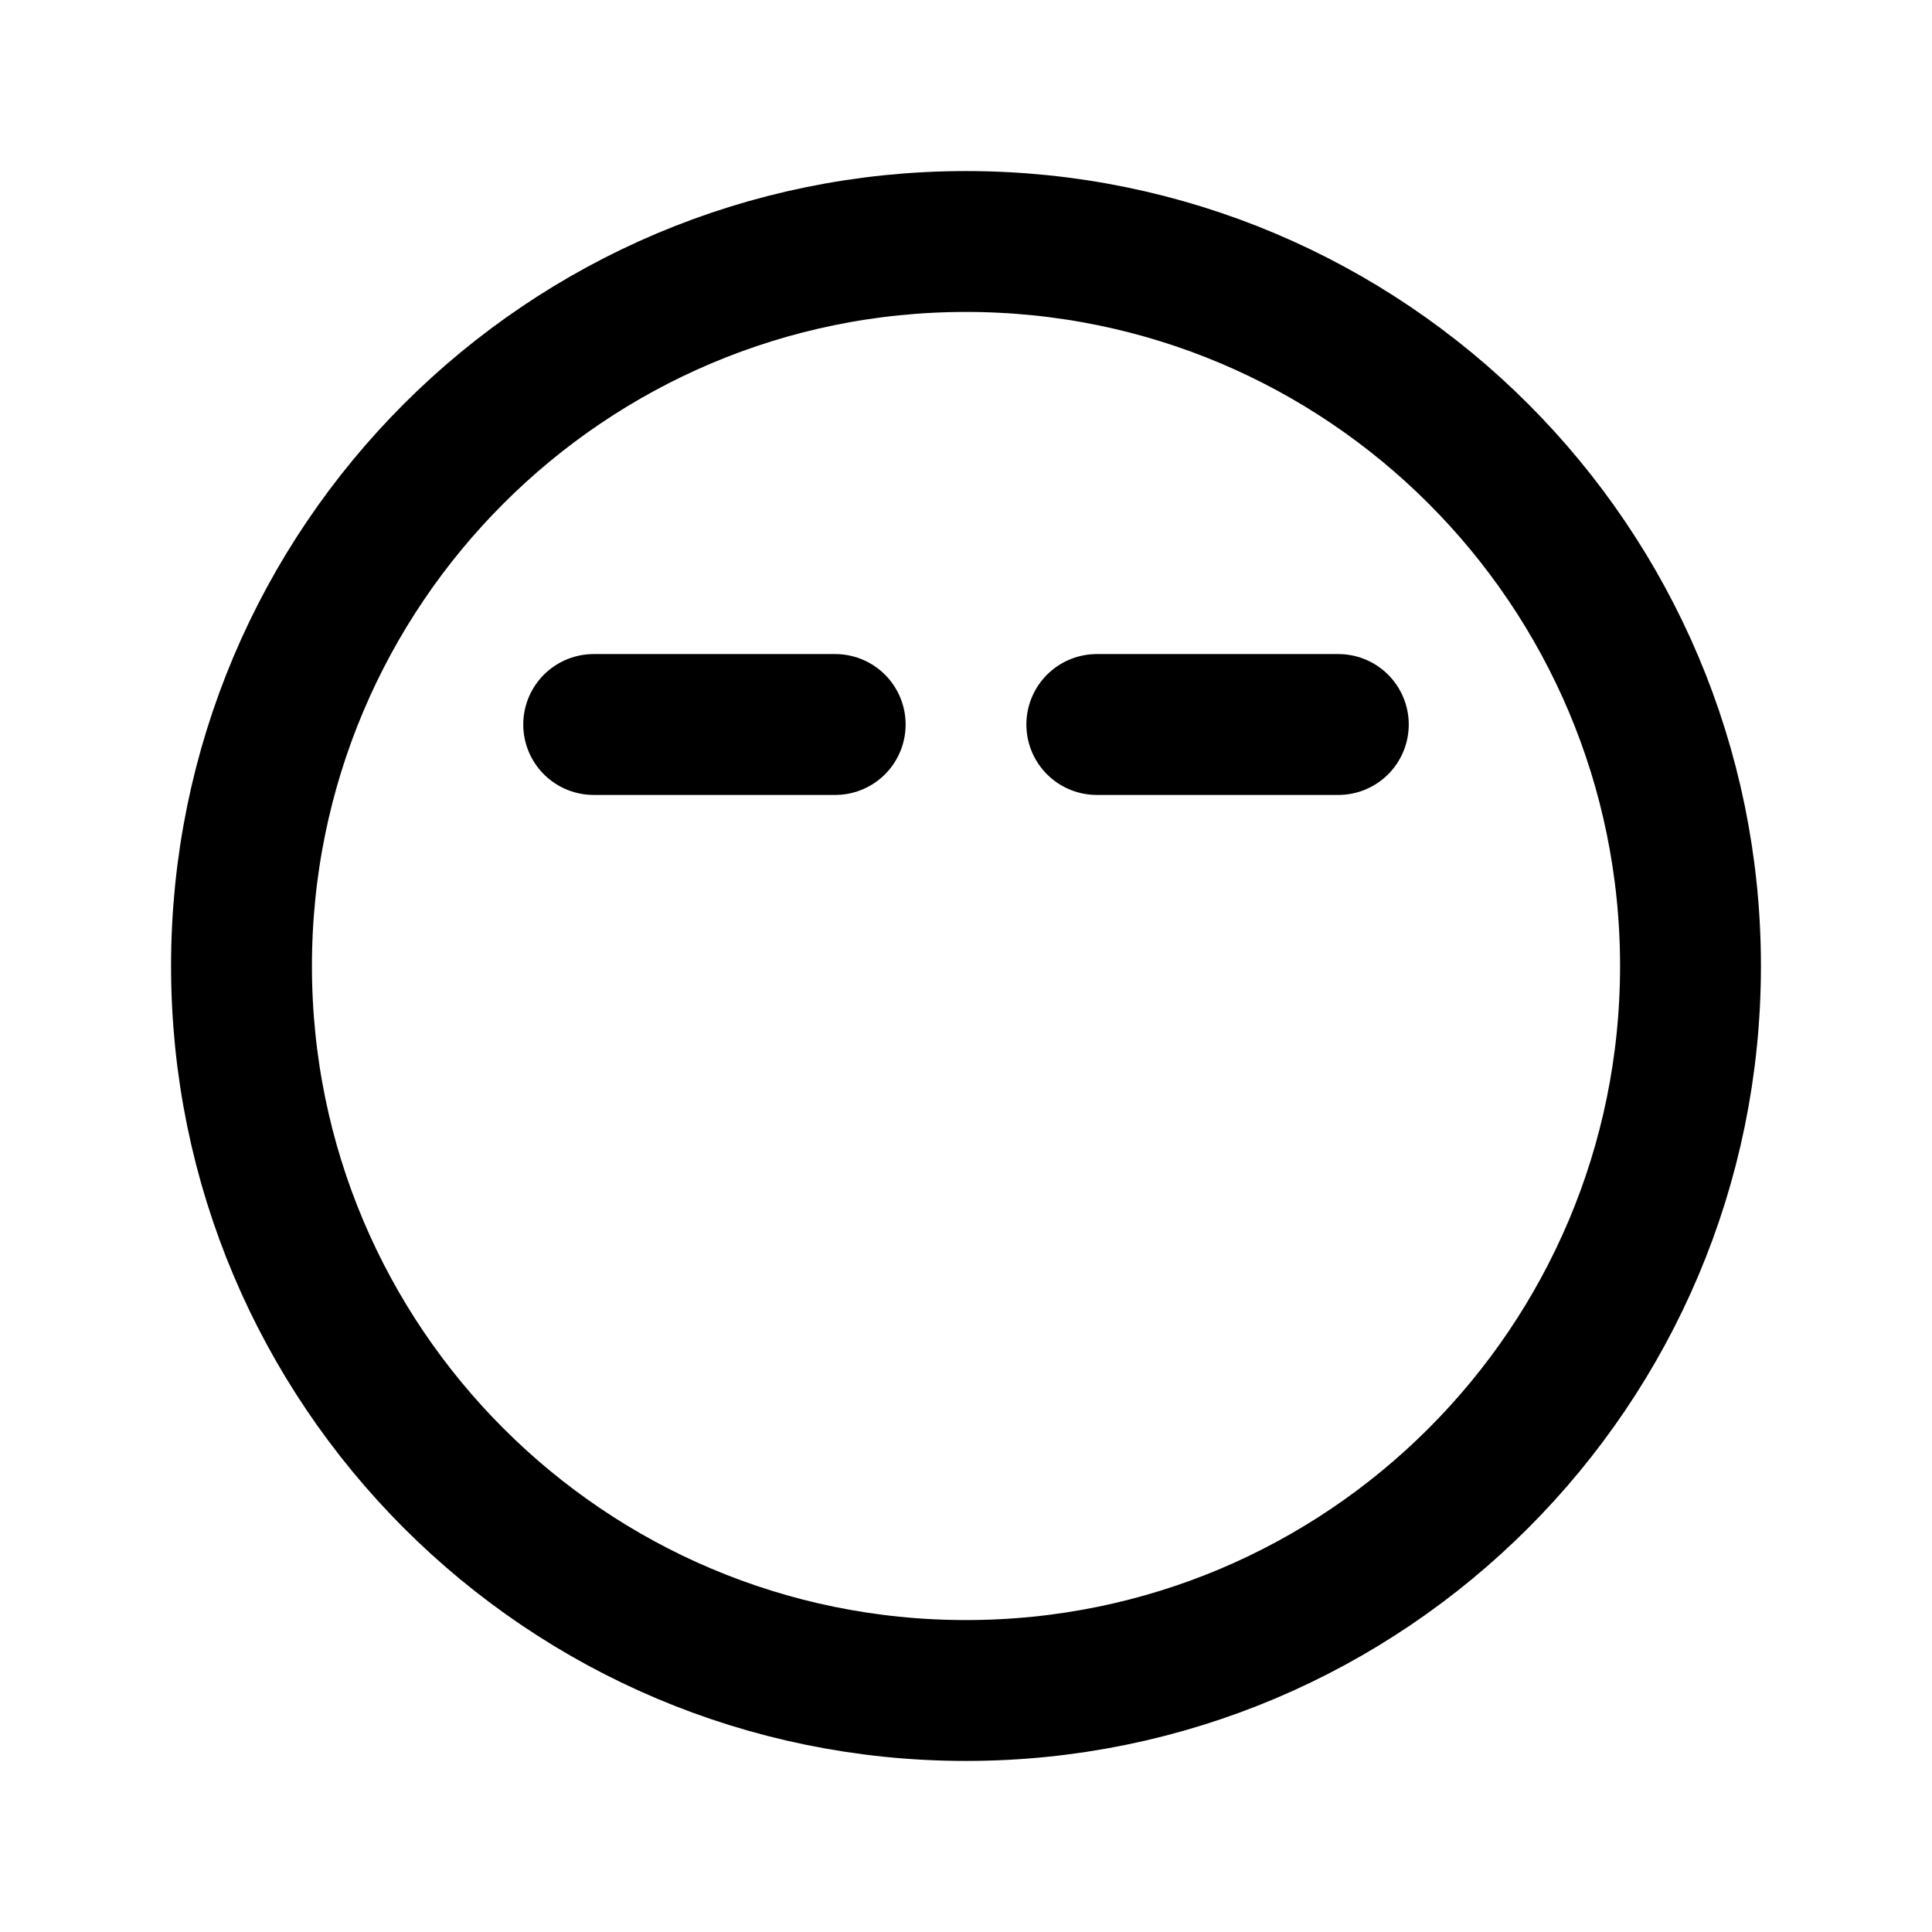 <svg xmlns="http://www.w3.org/2000/svg" width="192" height="192" fill="none" viewBox="0 0 192 192"><path stroke="#000" stroke-linecap="round" stroke-width="14" d="M96 168c39.765 0 72-32.235 72-72s-32.235-72-72-72-72 32.236-72 72 32.236 72 72 72Zm37-96h-24m-26 0H59"/></svg>